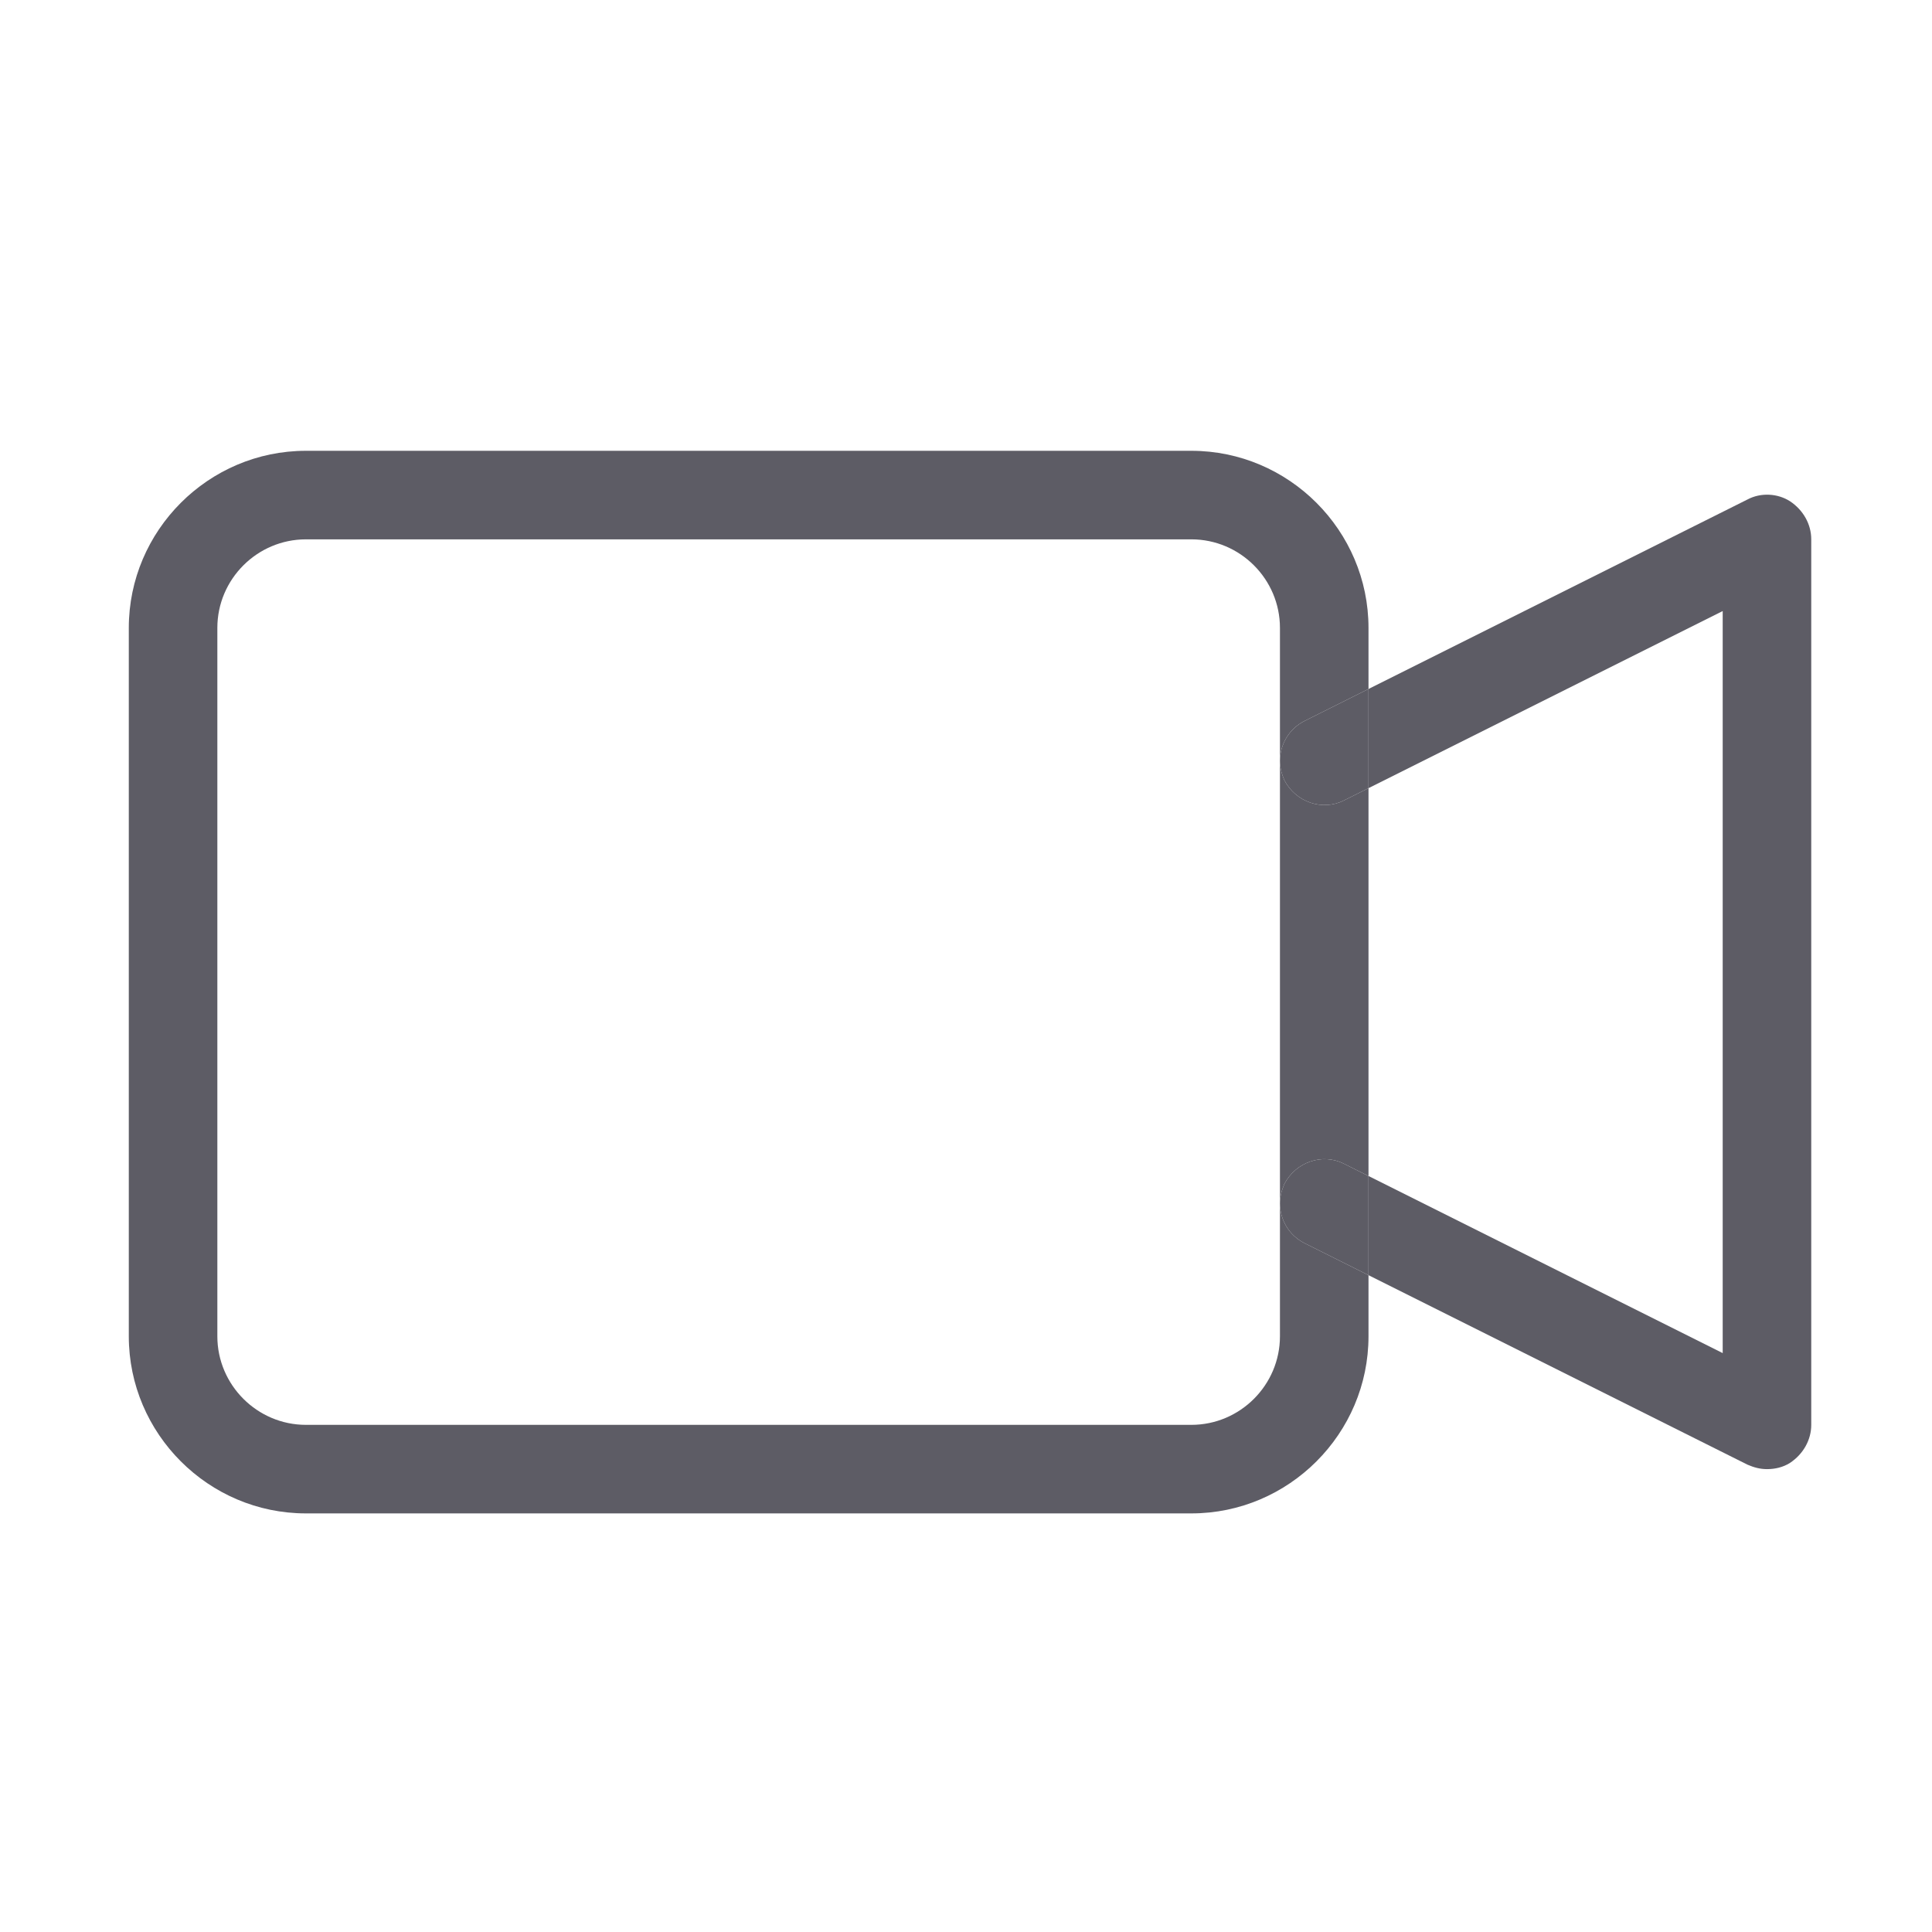 <svg width="36" height="36" viewBox="0 0 36 36" fill="none" xmlns="http://www.w3.org/2000/svg">
<g id="fi_2891240">
<g id="Group">
<g id="XMLID_1_">
<path id="Vector" d="M33.75 26.55C33.75 26.83 33.602 27.094 33.354 27.259C33.222 27.342 33.074 27.375 32.925 27.375C32.793 27.375 32.678 27.342 32.562 27.292L25.5 23.761V21.913L32.1 25.213V11.386L25.5 14.686V12.838L32.562 9.307C32.809 9.175 33.123 9.192 33.354 9.34C33.602 9.505 33.75 9.769 33.75 10.05V26.55Z" fill="#5D5C65"/>
<path id="Vector_2" d="M23.932 22.062C24.147 21.649 24.642 21.484 25.038 21.682L25.5 21.913V23.761L24.312 23.167C24.015 23.019 23.85 22.722 23.85 22.425C23.85 22.293 23.883 22.177 23.932 22.062Z" fill="#5D5C65"/>
<path id="Vector_3" d="M25.038 21.682C24.642 21.484 24.147 21.649 23.932 22.062C23.883 22.177 23.85 22.293 23.85 22.425V14.175C23.85 14.307 23.883 14.422 23.932 14.538C24.147 14.95 24.642 15.115 25.038 14.917L25.5 14.686V21.913L25.038 21.682Z" fill="#5D5C65"/>
<path id="Vector_4" d="M23.932 14.538C23.883 14.422 23.85 14.307 23.85 14.175C23.85 13.878 24.015 13.581 24.312 13.432L25.5 12.838V14.686L25.038 14.917C24.642 15.115 24.147 14.95 23.932 14.538Z" fill="#5D5C65"/>
<path id="Vector_5" d="M2.4 11.7C2.4 9.885 3.885 8.4 5.7 8.4H22.2C24.015 8.4 25.5 9.885 25.5 11.7V12.838L24.312 13.432C24.015 13.581 23.85 13.878 23.85 14.175V11.7C23.85 10.792 23.108 10.05 22.2 10.05H5.7C4.793 10.05 4.05 10.792 4.05 11.7V24.9C4.05 25.807 4.793 26.55 5.7 26.55H22.2C23.108 26.55 23.85 25.807 23.85 24.9V22.425C23.85 22.722 24.015 23.019 24.312 23.167L25.5 23.761V24.9C25.5 26.715 24.015 28.2 22.2 28.2H5.7C3.885 28.2 2.4 26.715 2.4 24.9V11.7Z" fill="#5D5C65"/>
</g>
</g>
</g>
</svg>
